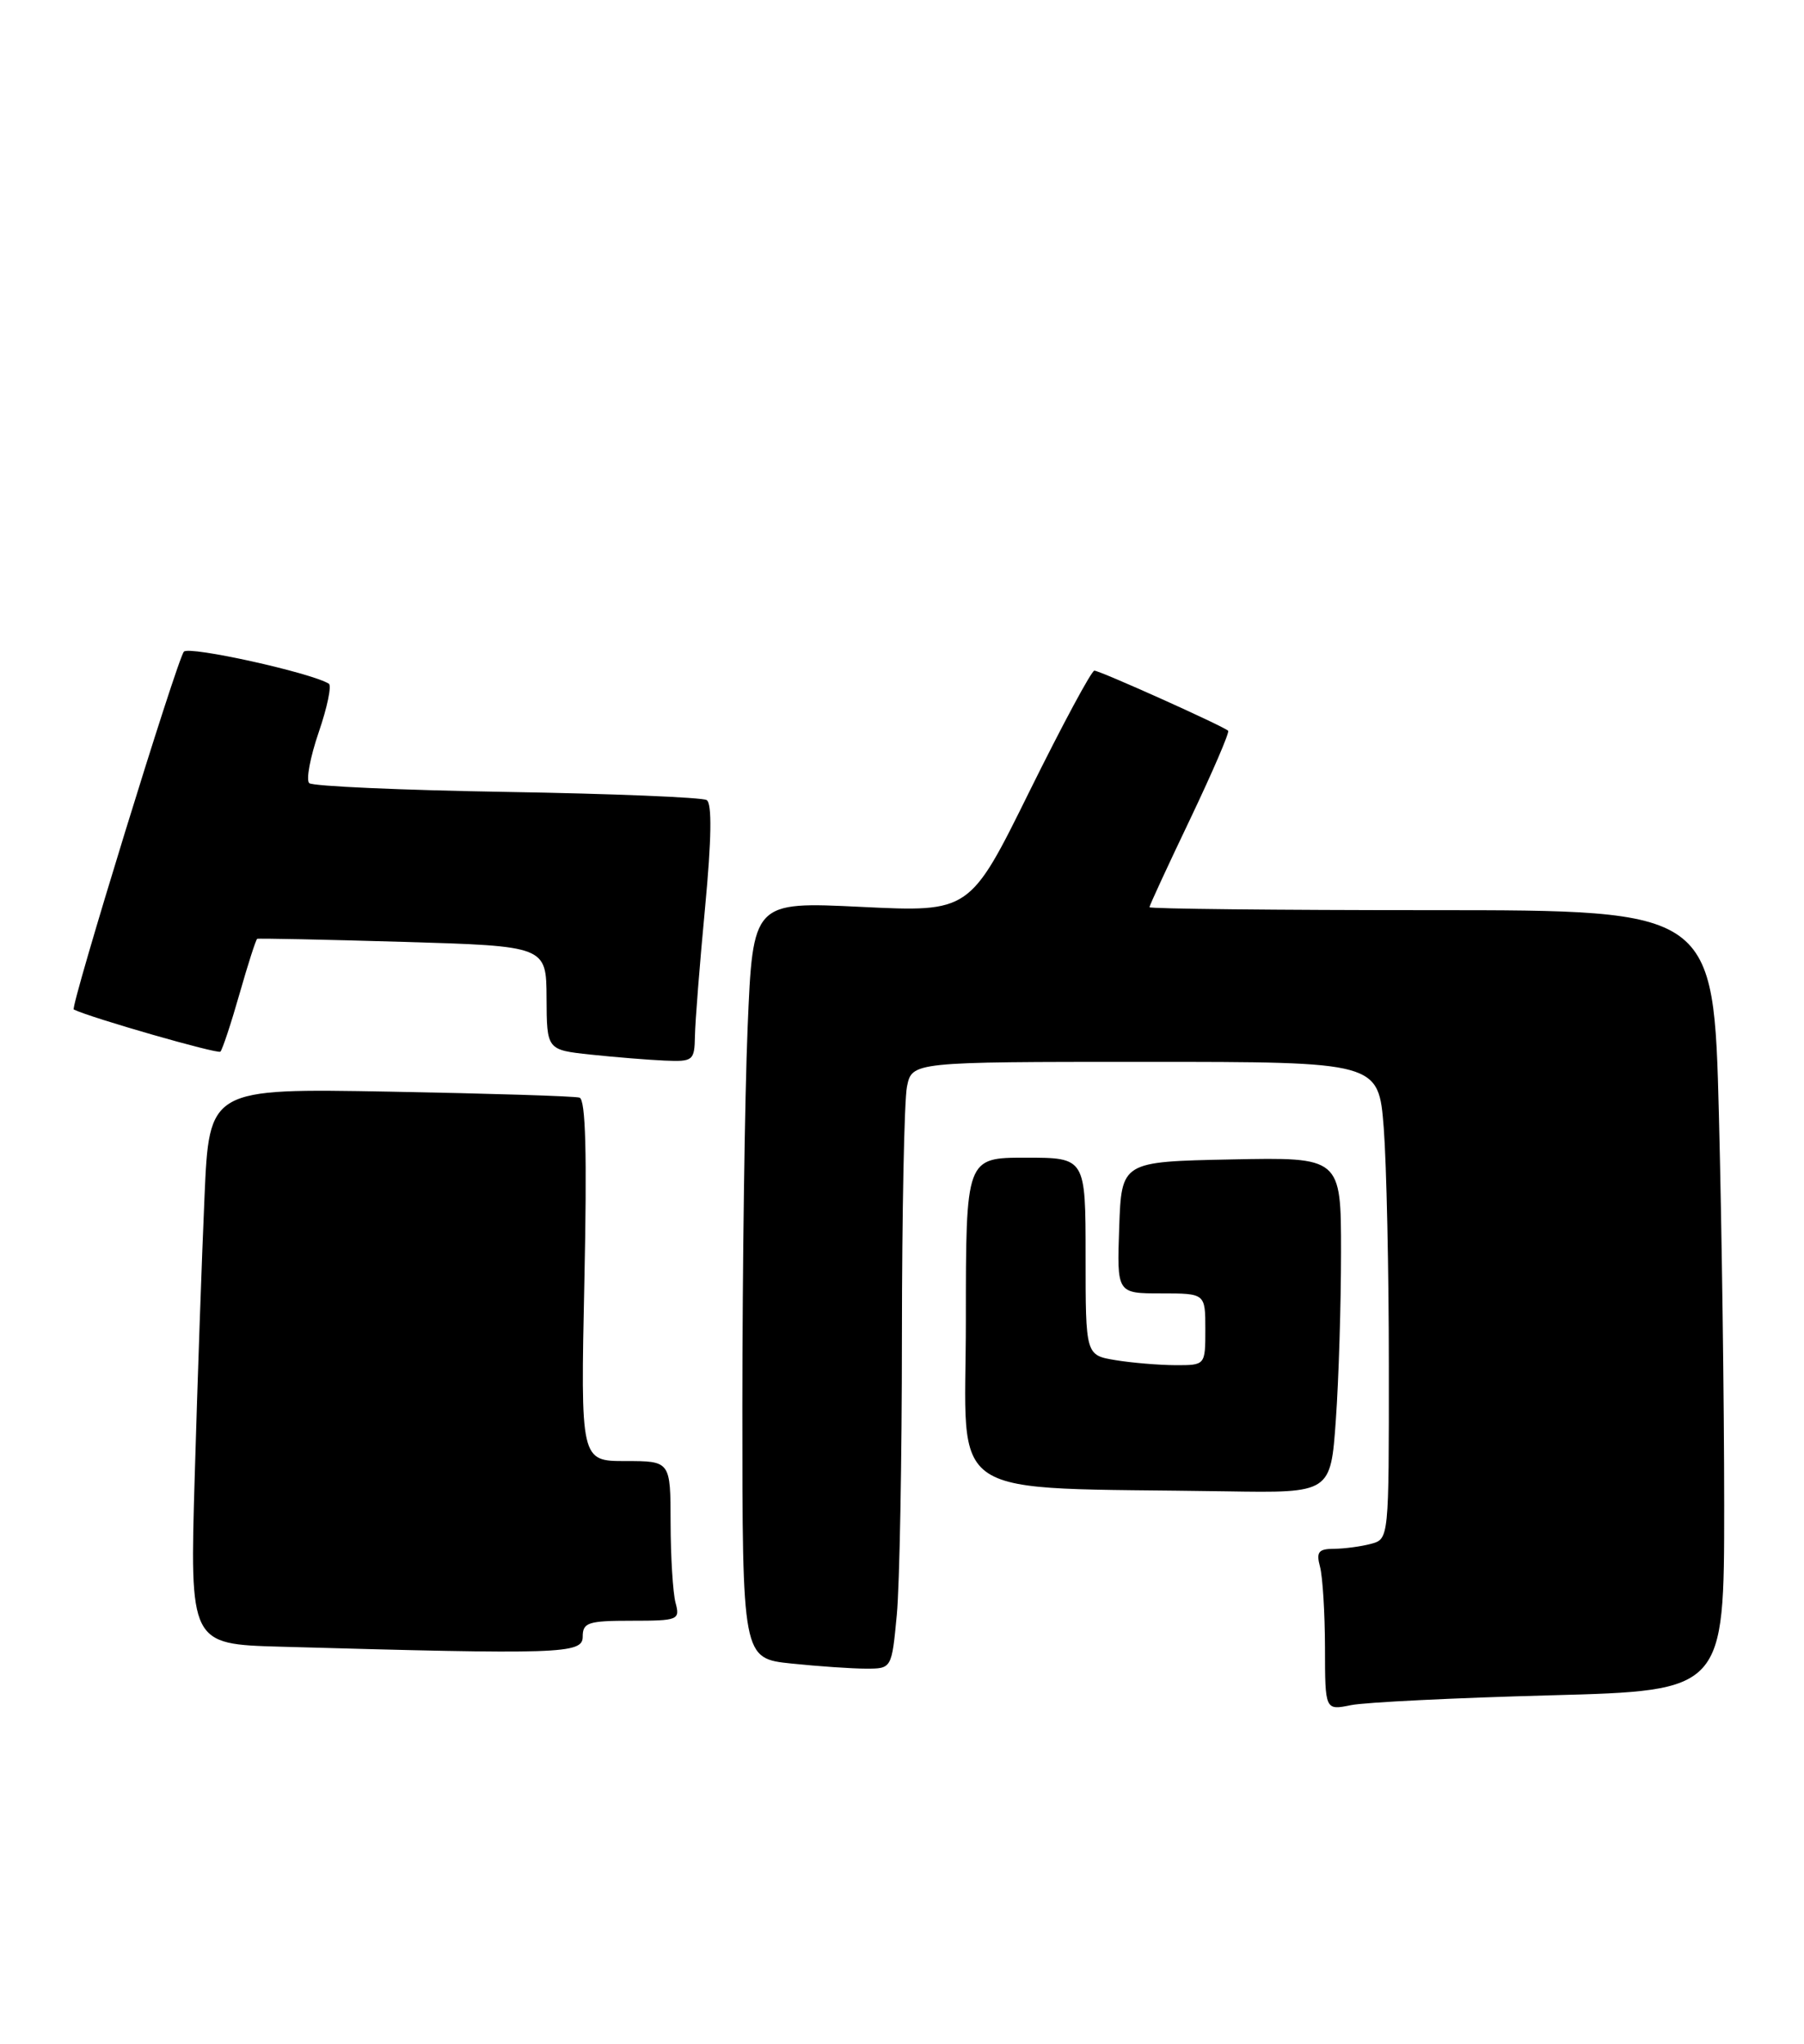 <?xml version="1.0" encoding="UTF-8" standalone="no"?>
<!DOCTYPE svg PUBLIC "-//W3C//DTD SVG 1.1//EN" "http://www.w3.org/Graphics/SVG/1.1/DTD/svg11.dtd" >
<svg xmlns="http://www.w3.org/2000/svg" xmlns:xlink="http://www.w3.org/1999/xlink" version="1.1" viewBox="0 0 226 256">
 <g >
 <path fill="currentColor"
d=" M 194.25 212.34 C 216.00 211.76 216.00 211.76 216.00 188.54 C 216.00 175.77 215.70 153.78 215.34 139.66 C 214.68 114.00 214.68 114.00 179.34 114.00 C 159.90 114.00 144.00 113.83 144.00 113.63 C 144.00 113.42 146.30 108.45 149.11 102.57 C 151.91 96.69 154.05 91.72 153.86 91.53 C 153.27 90.95 137.80 84.00 137.10 84.00 C 136.74 84.00 133.08 90.81 128.97 99.12 C 121.50 114.25 121.50 114.25 107.91 113.59 C 94.32 112.93 94.32 112.93 93.66 128.71 C 93.30 137.40 93.01 158.72 93.00 176.11 C 93.00 207.72 93.00 207.72 99.15 208.36 C 102.53 208.71 106.74 209.00 108.50 209.00 C 111.71 209.00 111.71 209.00 112.35 202.25 C 112.70 198.54 112.99 182.84 112.99 167.38 C 113.00 151.91 113.28 137.84 113.62 136.12 C 114.25 133.00 114.25 133.00 143.48 133.00 C 172.70 133.00 172.70 133.00 173.35 141.25 C 173.70 145.79 173.99 159.24 173.99 171.13 C 174.00 192.72 174.00 192.77 171.75 193.37 C 170.51 193.70 168.44 193.98 167.13 193.99 C 165.17 194.00 164.87 194.38 165.37 196.25 C 165.70 197.49 165.98 202.04 165.99 206.36 C 166.00 214.23 166.00 214.23 169.25 213.57 C 171.04 213.21 182.29 212.66 194.25 212.34 Z  M 73.00 205.00 C 73.00 203.22 73.67 203.00 79.12 203.00 C 84.97 203.00 85.21 202.90 84.63 200.75 C 84.30 199.51 84.02 195.01 84.01 190.75 C 84.00 183.00 84.00 183.00 78.36 183.00 C 72.73 183.00 72.73 183.00 73.21 160.41 C 73.55 144.52 73.37 137.72 72.60 137.48 C 71.99 137.29 61.31 136.96 48.85 136.73 C 26.21 136.32 26.21 136.32 25.62 149.91 C 25.29 157.38 24.74 173.05 24.40 184.72 C 23.77 205.93 23.77 205.93 35.13 206.25 C 70.34 207.24 73.00 207.16 73.00 205.00 Z  M 167.35 177.85 C 167.71 172.81 168.00 163.35 168.00 156.82 C 168.00 144.94 168.00 144.94 154.25 145.22 C 140.50 145.50 140.50 145.50 140.21 153.75 C 139.92 162.00 139.92 162.00 145.46 162.00 C 151.00 162.00 151.00 162.00 151.00 166.50 C 151.00 171.00 151.00 171.00 147.25 170.99 C 145.19 170.98 141.81 170.70 139.75 170.36 C 136.00 169.74 136.00 169.74 136.00 157.37 C 136.00 145.00 136.00 145.00 128.50 145.00 C 121.00 145.00 121.00 145.00 121.00 165.46 C 121.00 188.44 117.60 186.22 153.60 186.79 C 166.70 187.00 166.70 187.00 167.35 177.85 Z  M 87.06 129.75 C 87.09 127.96 87.66 120.73 88.33 113.67 C 89.14 105.09 89.21 100.63 88.53 100.21 C 87.98 99.87 76.72 99.41 63.51 99.19 C 50.31 98.97 39.16 98.48 38.74 98.09 C 38.32 97.70 38.86 94.83 39.93 91.71 C 41.00 88.59 41.57 85.86 41.19 85.63 C 38.87 84.23 23.72 80.89 23.04 81.62 C 22.21 82.50 8.76 126.21 9.24 126.44 C 11.35 127.48 27.28 132.05 27.61 131.72 C 27.86 131.47 28.94 128.22 30.00 124.50 C 31.06 120.78 32.06 117.67 32.22 117.59 C 32.37 117.51 40.59 117.68 50.47 117.97 C 68.44 118.50 68.44 118.50 68.47 125.00 C 68.50 131.50 68.50 131.50 74.00 132.09 C 77.03 132.41 81.19 132.75 83.25 132.84 C 86.84 132.99 87.00 132.86 87.06 129.75 Z "/>
</g>
</svg>
